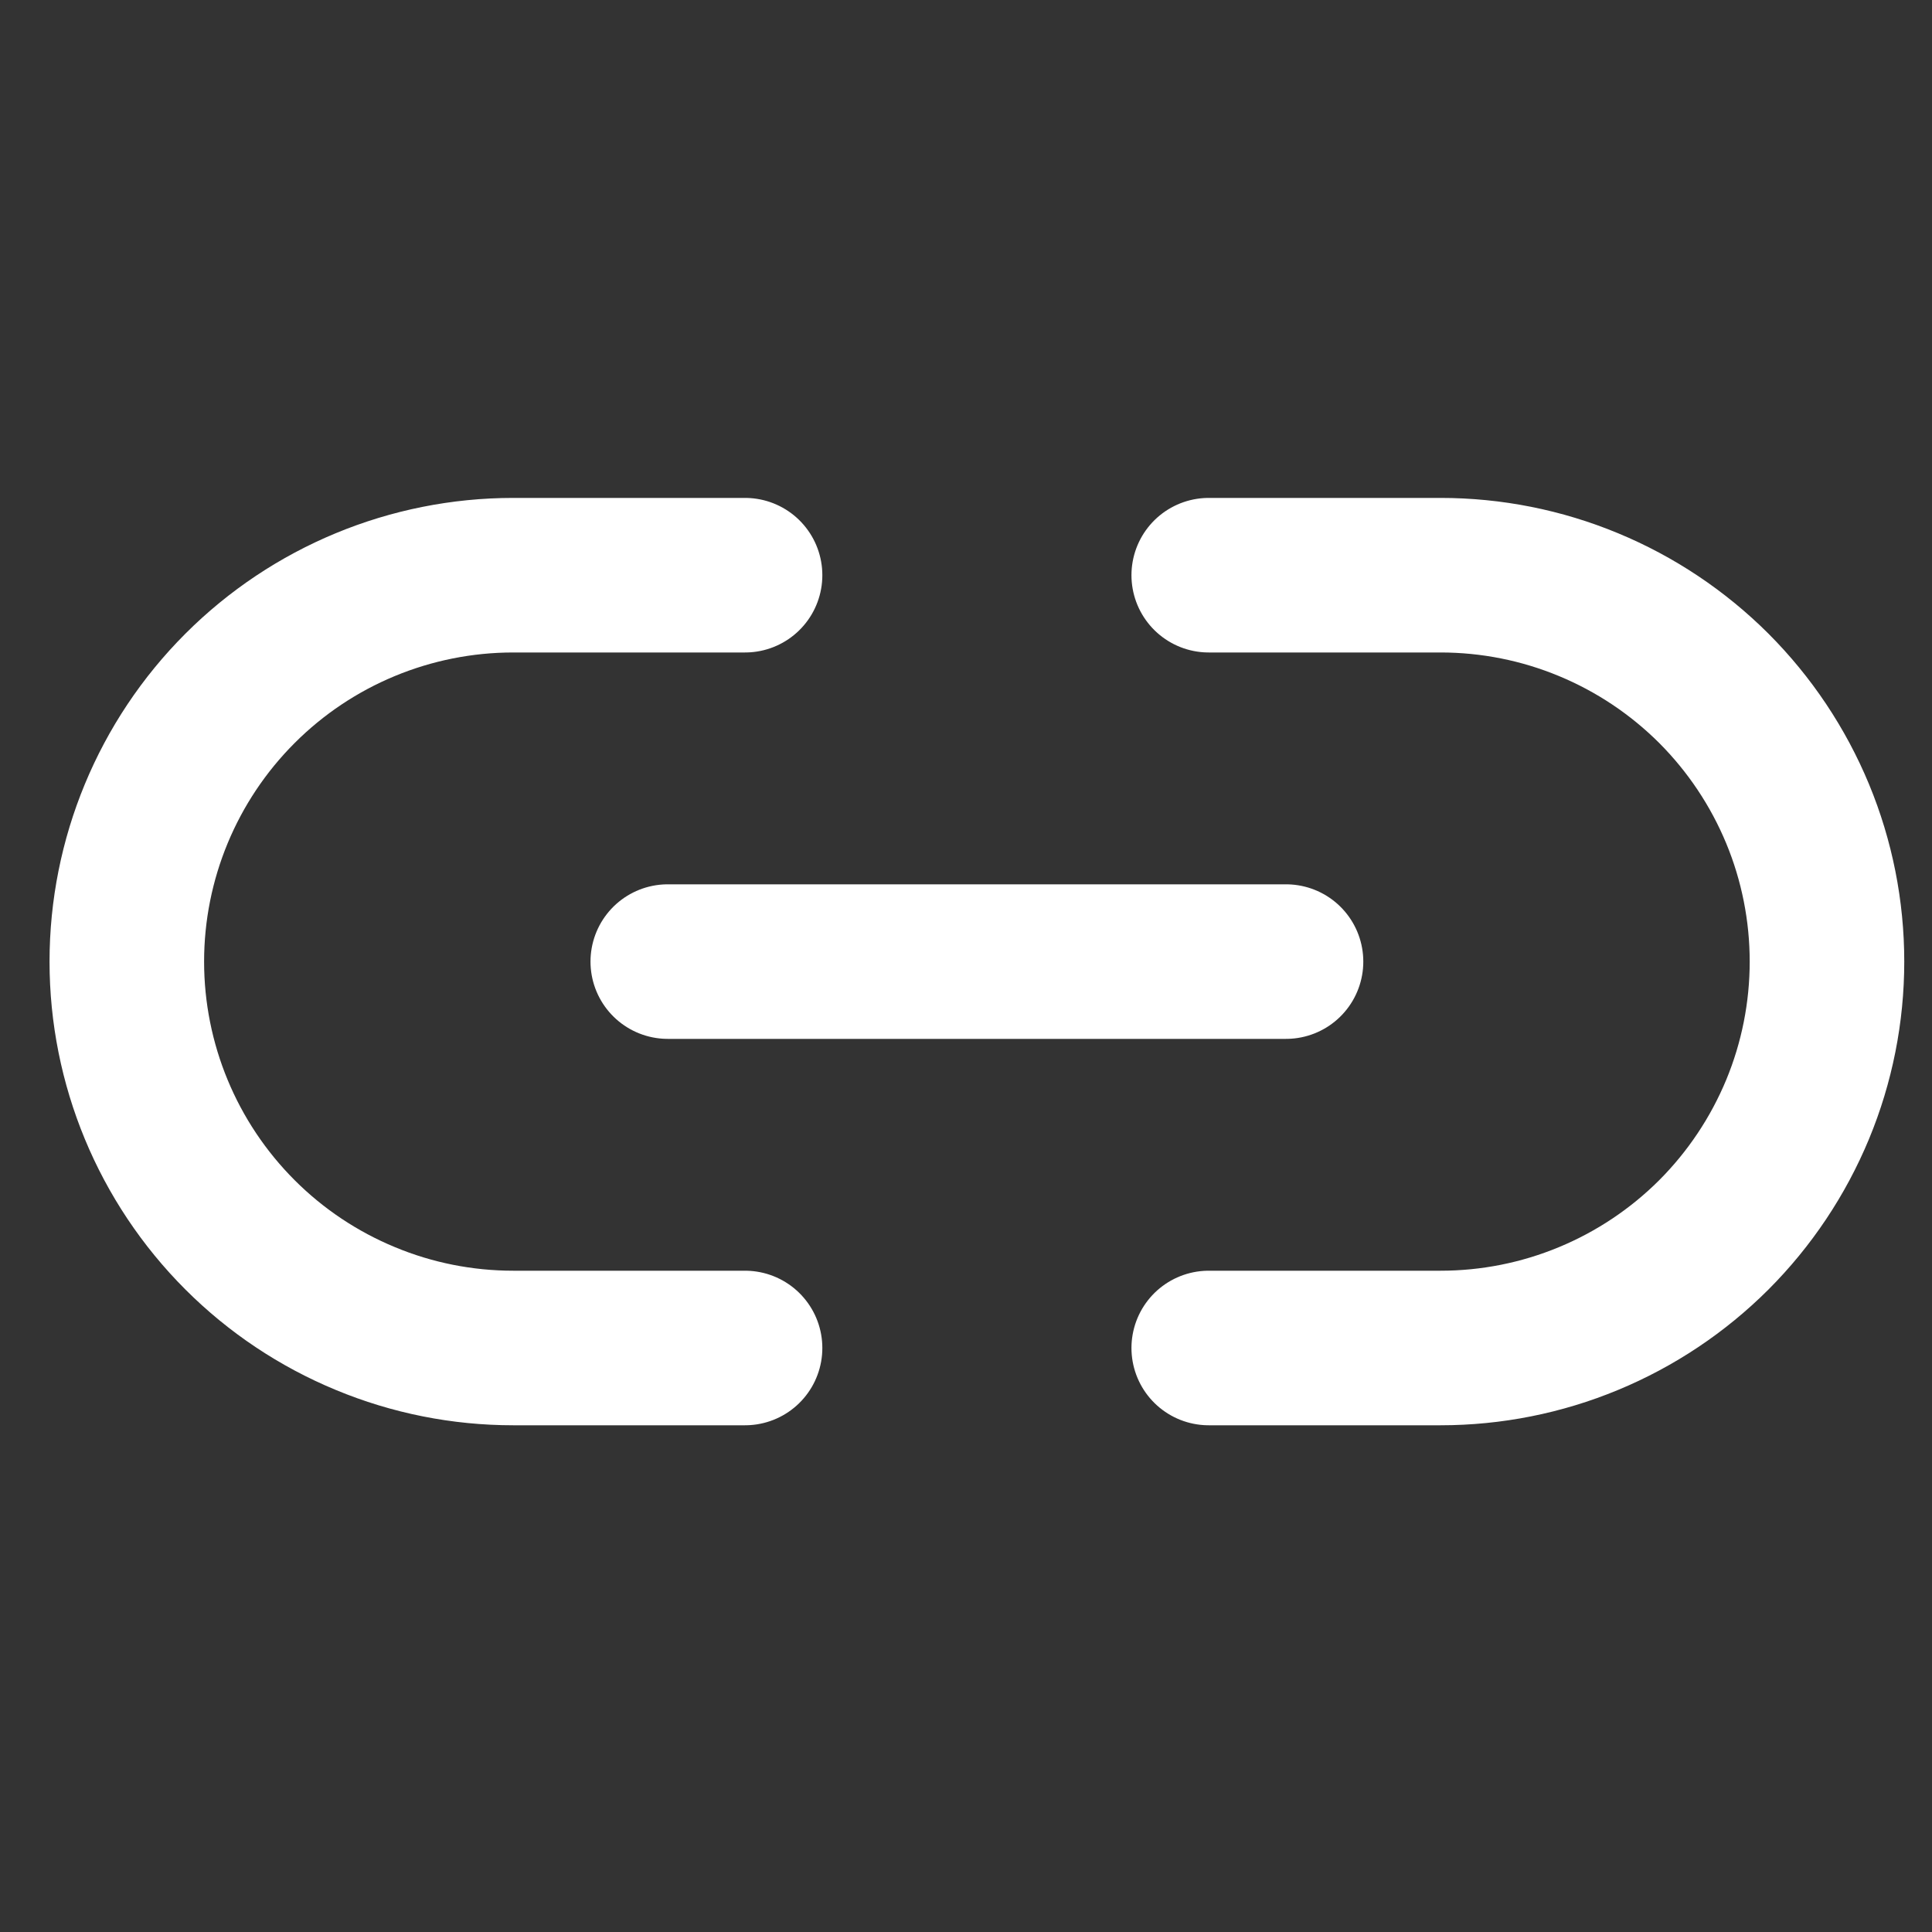 <svg width="25" height="25" viewBox="0 0 25 25" fill="none" xmlns="http://www.w3.org/2000/svg">
<rect x="0" y="0" width="25" height="25" fill="#333333" stroke="none"/>
<g clip-path="url(#clip0_1687_7)">
<path d="M15.641 7.443H18.641C19.298 7.443 19.948 7.572 20.555 7.824C21.161 8.075 21.712 8.443 22.177 8.907C22.641 9.372 23.009 9.923 23.261 10.53C23.512 11.136 23.641 11.786 23.641 12.443C23.641 13.1 23.512 13.75 23.261 14.356C23.009 14.963 22.641 15.514 22.177 15.979C21.712 16.443 21.161 16.811 20.555 17.062C19.948 17.314 19.298 17.443 18.641 17.443H15.641M9.641 17.443H6.641C5.984 17.443 5.334 17.314 4.728 17.062C4.121 16.811 3.57 16.443 3.106 15.979C2.168 15.041 1.641 13.769 1.641 12.443C1.641 11.117 2.168 9.845 3.106 8.907C4.043 7.97 5.315 7.443 6.641 7.443H9.641" stroke="white" stroke-width="2" stroke-linecap="round" stroke-linejoin="round"/>
<path d="M8.641 12.443H16.641" stroke="white" stroke-width="2" stroke-linecap="round" stroke-linejoin="round"/>
</g>
<defs>
<clipPath id="clip0_1687_7">
<rect width="24" height="24" fill="white" transform="translate(0.641 0.443)"/>
</clipPath>
</defs>
</svg>
